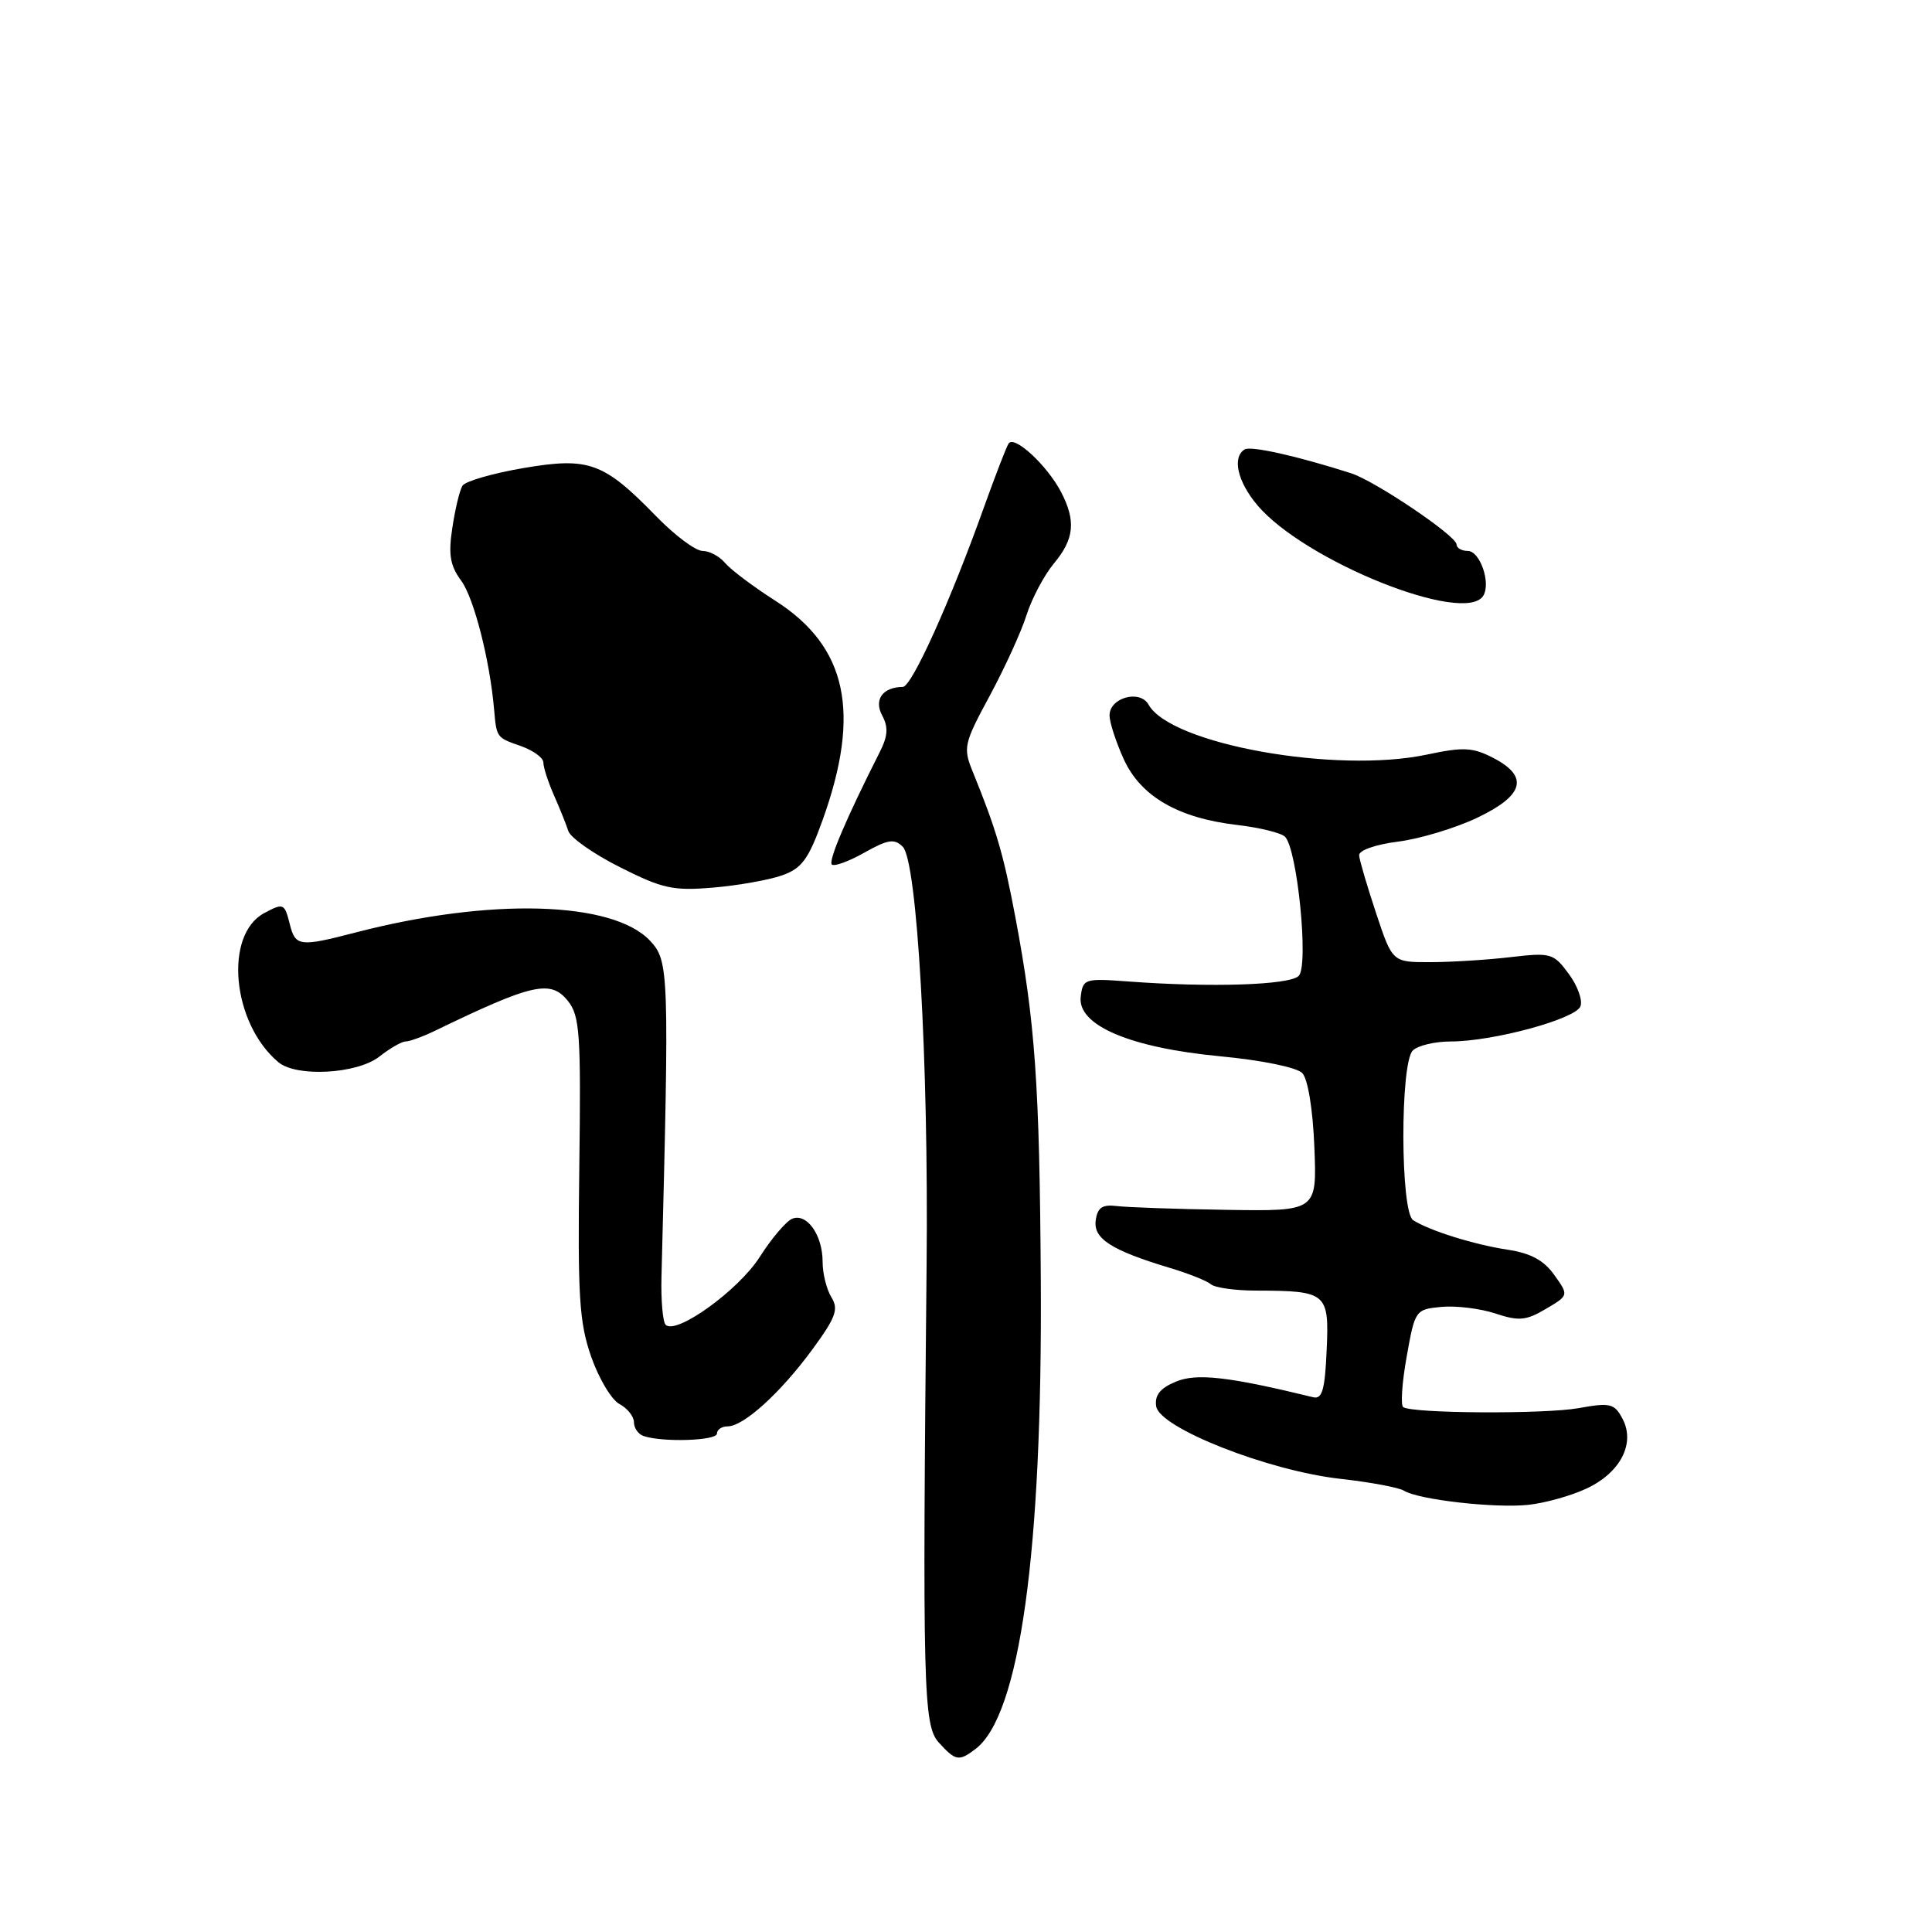<?xml version="1.0" encoding="UTF-8" standalone="no"?>
<!DOCTYPE svg PUBLIC "-//W3C//DTD SVG 1.1//EN" "http://www.w3.org/Graphics/SVG/1.1/DTD/svg11.dtd" >
<svg xmlns="http://www.w3.org/2000/svg" xmlns:xlink="http://www.w3.org/1999/xlink" version="1.1" viewBox="0 0 256 256">
 <g >
 <path fill="currentColor"
d=" M 129.26 231.75 C 135.13 227.29 138.14 205.65 137.91 169.51 C 137.75 143.72 137.17 135.51 134.55 121.58 C 132.96 113.14 132.03 109.97 128.87 102.20 C 127.60 99.08 127.73 98.51 131.14 92.20 C 133.13 88.51 135.33 83.70 136.02 81.50 C 136.72 79.30 138.35 76.23 139.64 74.67 C 142.35 71.43 142.59 69.03 140.60 65.20 C 138.74 61.64 134.36 57.60 133.64 58.78 C 133.32 59.29 131.88 63.04 130.42 67.10 C 125.97 79.58 120.82 91.00 119.63 91.02 C 116.96 91.05 115.77 92.70 116.89 94.80 C 117.73 96.36 117.65 97.53 116.56 99.68 C 112.20 108.29 109.73 114.07 110.22 114.55 C 110.52 114.85 112.46 114.15 114.53 112.98 C 117.66 111.22 118.52 111.09 119.62 112.20 C 121.53 114.10 123.05 140.75 122.78 167.50 C 122.22 223.94 122.34 228.62 124.40 230.90 C 126.63 233.35 127.06 233.42 129.26 231.75 Z  M 210.22 197.24 C 214.73 195.14 216.73 191.23 214.98 187.97 C 213.91 185.96 213.36 185.83 209.15 186.59 C 204.65 187.39 187.29 187.30 185.94 186.46 C 185.57 186.23 185.77 183.23 186.39 179.77 C 187.49 173.59 187.55 173.50 190.99 173.17 C 192.91 172.99 196.12 173.38 198.13 174.04 C 201.26 175.08 202.21 174.99 204.83 173.44 C 207.88 171.64 207.88 171.64 205.95 168.94 C 204.58 167.00 202.82 166.05 199.76 165.59 C 195.34 164.92 189.42 163.07 187.25 161.68 C 185.55 160.59 185.51 140.89 187.20 139.20 C 187.86 138.54 190.13 138.00 192.24 138.00 C 197.83 138.00 208.77 135.03 209.42 133.34 C 209.73 132.54 209.03 130.60 207.86 129.03 C 205.85 126.30 205.49 126.20 200.12 126.83 C 197.03 127.19 192.25 127.49 189.50 127.49 C 184.50 127.50 184.50 127.50 182.34 121.00 C 181.15 117.42 180.14 113.98 180.09 113.34 C 180.04 112.68 182.24 111.90 185.25 111.52 C 188.14 111.15 192.86 109.73 195.75 108.35 C 201.96 105.39 202.63 102.89 197.85 100.42 C 195.14 99.02 193.90 98.96 189.06 99.99 C 177.01 102.54 155.13 98.62 152.19 93.37 C 151.04 91.32 146.99 92.45 147.02 94.82 C 147.03 95.74 147.88 98.34 148.90 100.59 C 151.14 105.52 156.10 108.40 163.92 109.31 C 166.91 109.66 169.76 110.36 170.27 110.87 C 171.91 112.51 173.44 127.96 172.09 129.31 C 170.87 130.53 160.47 130.87 149.50 130.05 C 143.72 129.62 143.49 129.69 143.20 132.08 C 142.75 135.86 149.74 138.84 161.75 139.97 C 167.21 140.49 171.85 141.44 172.56 142.19 C 173.30 142.96 173.96 146.98 174.16 152.00 C 174.50 160.50 174.50 160.50 162.50 160.31 C 155.90 160.21 149.38 159.98 148.00 159.81 C 146.07 159.57 145.43 160.00 145.19 161.69 C 144.84 164.12 147.25 165.67 155.00 168.00 C 157.47 168.74 159.93 169.72 160.45 170.17 C 160.97 170.63 163.67 171.01 166.45 171.01 C 175.82 171.04 176.13 171.30 175.79 178.88 C 175.56 184.17 175.20 185.43 174.00 185.14 C 162.80 182.41 158.58 181.93 155.82 183.07 C 153.72 183.94 152.98 184.87 153.20 186.34 C 153.62 189.20 168.00 194.87 177.57 195.95 C 181.54 196.39 185.36 197.10 186.04 197.53 C 187.97 198.72 198.06 199.87 202.50 199.40 C 204.70 199.17 208.18 198.20 210.22 197.24 Z  M 95.00 189.96 C 95.00 189.43 95.64 189.00 96.42 189.00 C 98.53 189.00 103.40 184.58 107.62 178.84 C 110.75 174.57 111.15 173.48 110.17 171.90 C 109.53 170.87 109.00 168.76 109.00 167.20 C 109.00 163.66 106.92 160.70 104.97 161.49 C 104.16 161.83 102.23 164.10 100.67 166.55 C 97.87 170.96 89.59 176.93 88.20 175.54 C 87.82 175.15 87.57 172.28 87.65 169.17 C 88.69 128.68 88.64 127.33 86.14 124.66 C 81.20 119.38 64.90 118.93 47.08 123.57 C 39.73 125.48 39.14 125.41 38.41 122.50 C 37.70 119.68 37.58 119.62 35.01 120.99 C 29.64 123.87 30.75 135.60 36.89 140.75 C 39.29 142.76 47.34 142.31 50.27 140.00 C 51.67 138.90 53.24 138.00 53.75 138.00 C 54.27 138.00 56.00 137.37 57.60 136.60 C 70.60 130.31 72.97 129.78 75.26 132.64 C 76.83 134.61 76.99 137.00 76.76 154.67 C 76.54 171.77 76.75 175.22 78.33 179.76 C 79.34 182.65 81.03 185.48 82.08 186.04 C 83.14 186.61 84.00 187.69 84.00 188.45 C 84.00 189.21 84.56 190.03 85.25 190.27 C 87.71 191.14 95.00 190.91 95.00 189.96 Z  M 103.63 115.99 C 106.24 115.07 107.13 113.86 108.99 108.69 C 114.12 94.43 112.25 85.70 102.78 79.63 C 99.83 77.75 96.82 75.48 96.08 74.60 C 95.35 73.72 94.00 73.00 93.09 73.00 C 92.17 73.00 89.41 70.94 86.96 68.42 C 79.96 61.23 78.04 60.54 69.30 62.03 C 65.25 62.73 61.64 63.77 61.28 64.36 C 60.91 64.95 60.31 67.45 59.94 69.92 C 59.39 73.49 59.64 74.95 61.12 76.96 C 62.80 79.25 64.90 87.45 65.47 94.00 C 65.80 97.75 65.78 97.73 69.00 98.85 C 70.65 99.43 72.00 100.41 72.00 101.05 C 72.00 101.68 72.63 103.62 73.39 105.35 C 74.16 107.08 75.02 109.23 75.31 110.12 C 75.60 111.01 78.68 113.17 82.17 114.92 C 87.78 117.75 89.18 118.06 94.50 117.61 C 97.80 117.33 101.91 116.60 103.63 115.99 Z  M 196.54 78.94 C 197.58 77.26 196.11 73.00 194.48 73.00 C 193.67 73.00 193.00 72.61 193.00 72.14 C 193.00 71.01 182.20 63.72 179.00 62.70 C 171.87 60.42 165.74 59.05 164.92 59.55 C 163.24 60.59 163.97 63.81 166.60 66.93 C 172.82 74.33 194.11 82.87 196.54 78.94 Z "/>
</g>
</svg>